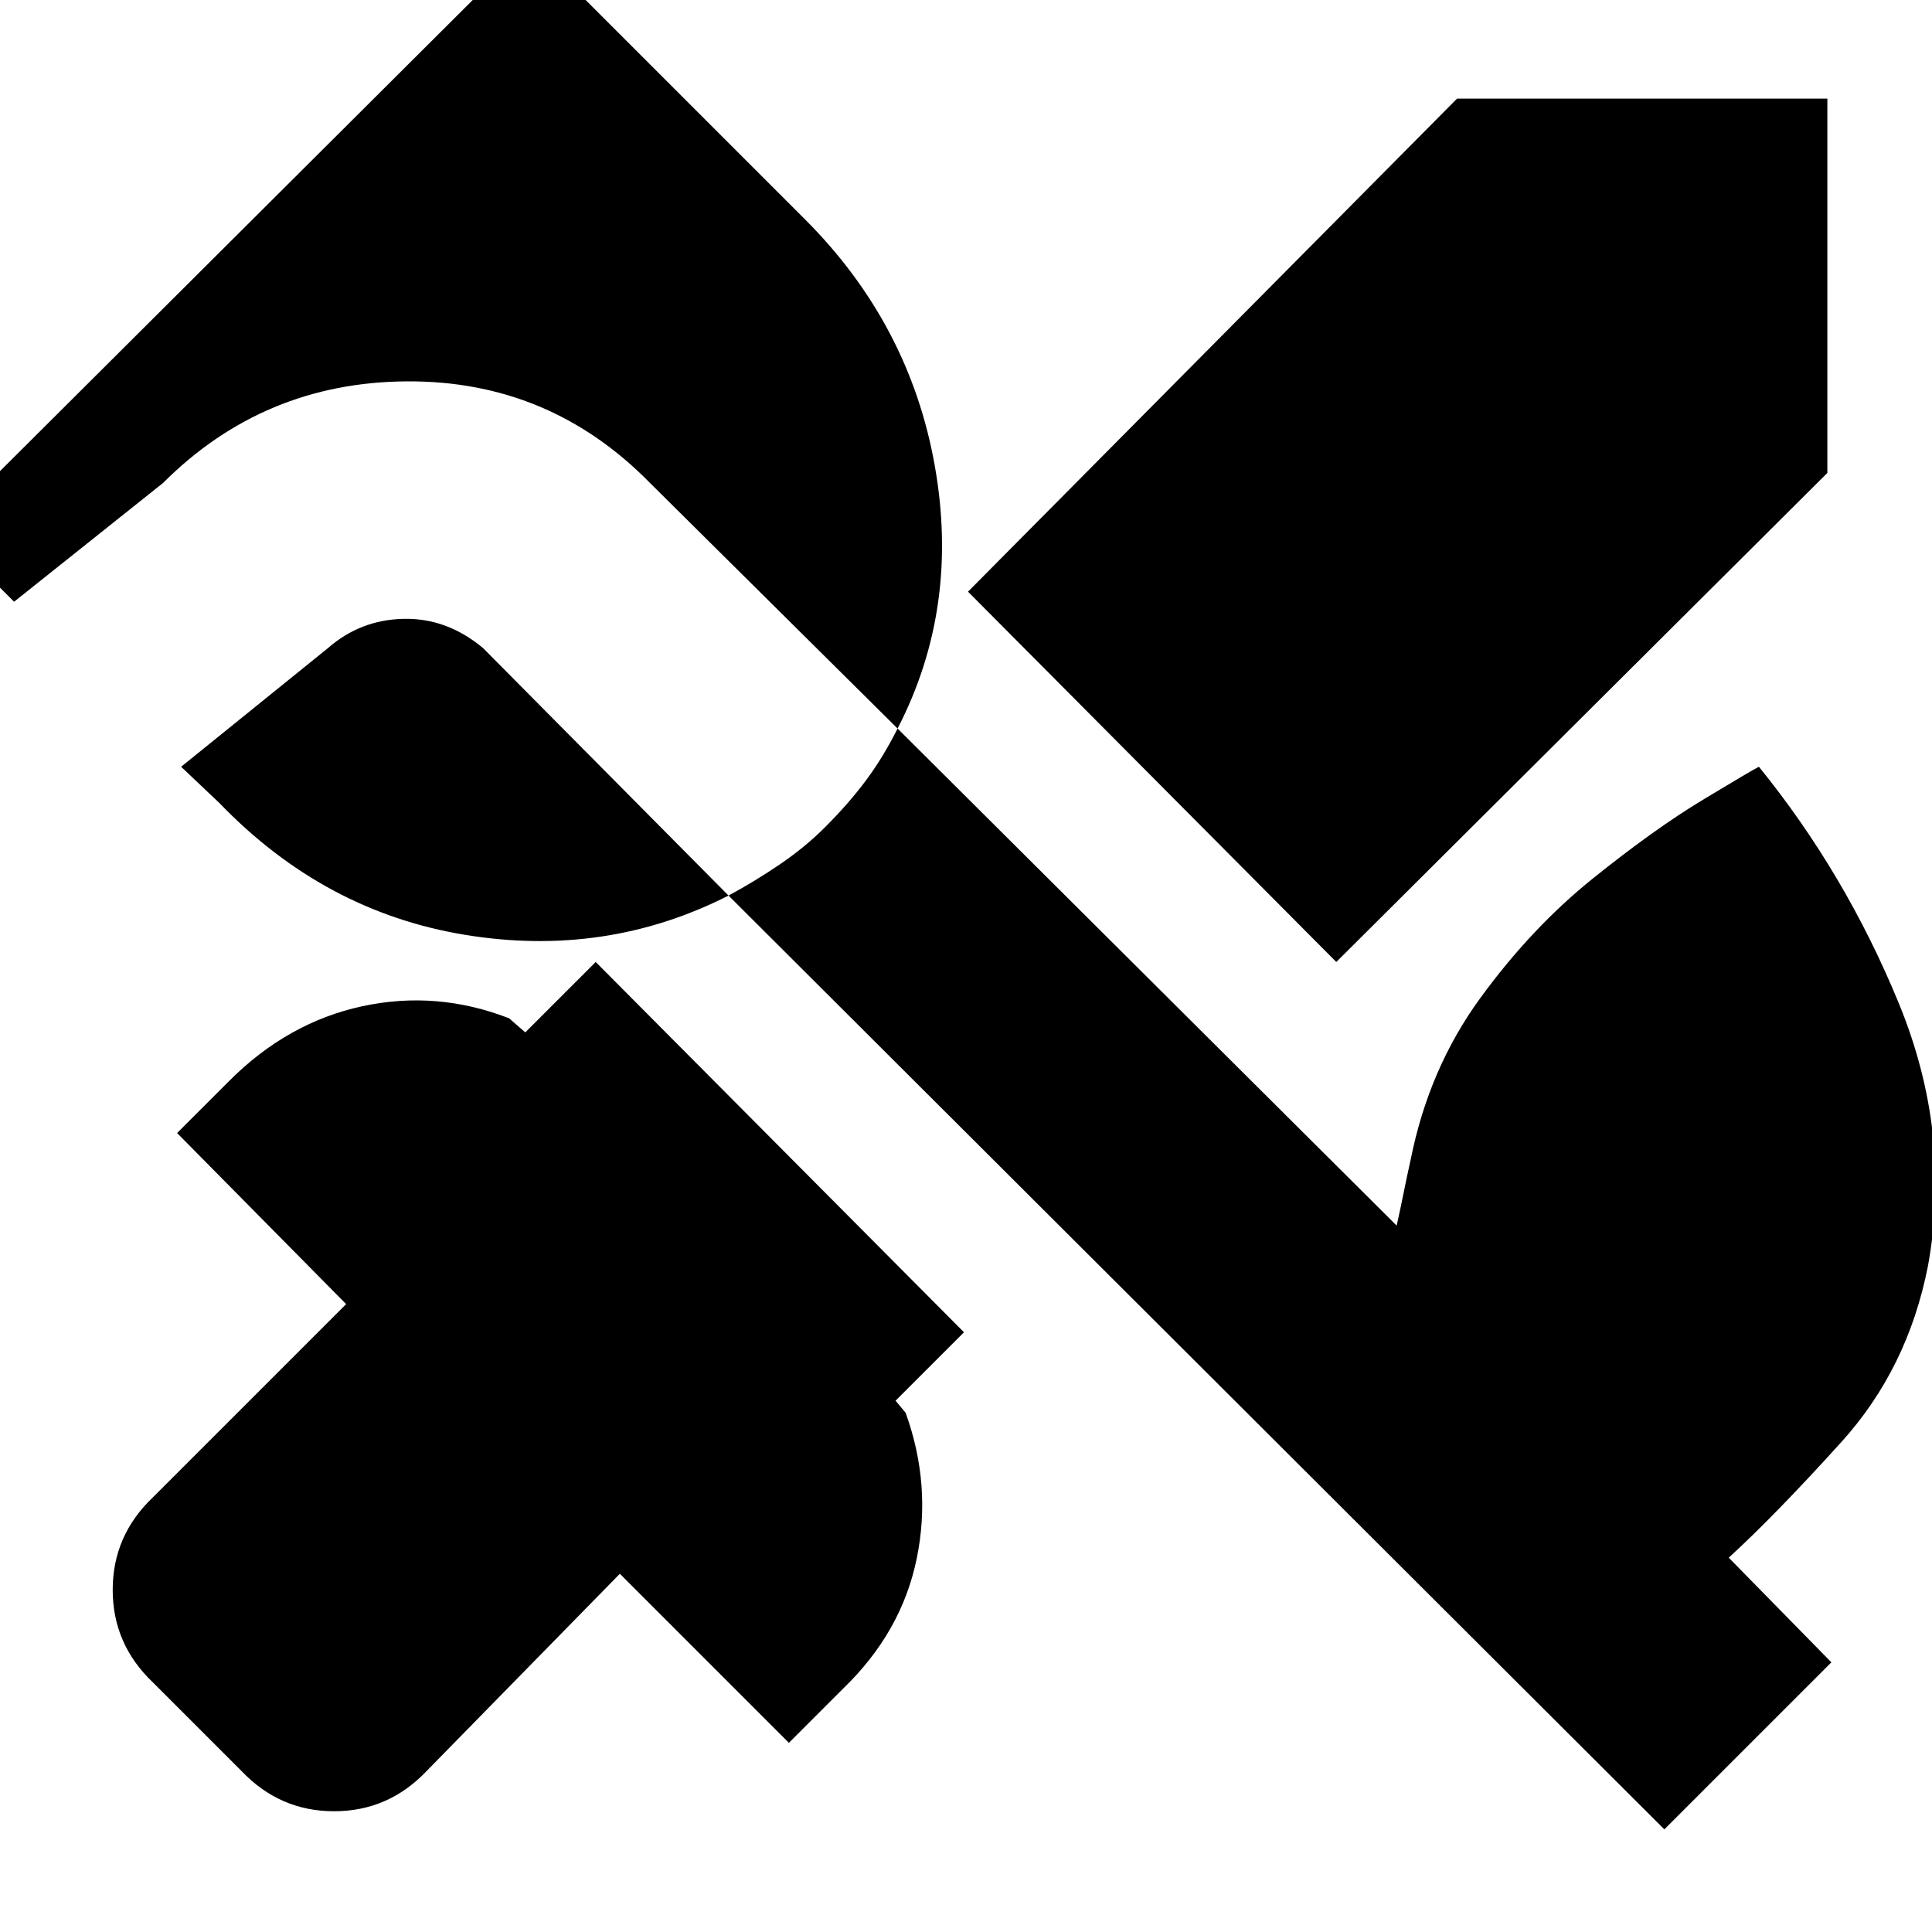 <svg xmlns="http://www.w3.org/2000/svg" height="20" viewBox="0 -960 960 960" width="20"><path d="M664-482 481-666l243-245h184v186L664-482ZM120-80l-44-44q-20-19-20-46t20-46l96-96-84-85 26-26q29-29 66-37t73 6l8 7 35-35 183 184-34 34 5 6q13 36 5.5 72.5T419-121l-27 27-84-84-96 98q-19 20-46 20t-46-20Zm790-54-83 83-465-464q-61 31-131 19.5T109-561l-19-18 73-59q16-14 37.5-14.5T240-638l122 123q13-7 25.5-15.5T410-549q12-12 20.5-23.5T446-598L323-720q-50-51-121-50.5T81-720L7-661l-36-36 292-291 137 137q52 52 64.5 122.5T446-598l248 247q2-9 3.5-16.5T701-384q9-45 34.5-80t56-59.5q30.5-24.5 54.5-39t28-16.5q43 53 69.5 117.5T958-331q-10 51-43 87.5T859-186l51 52Z"/></svg>